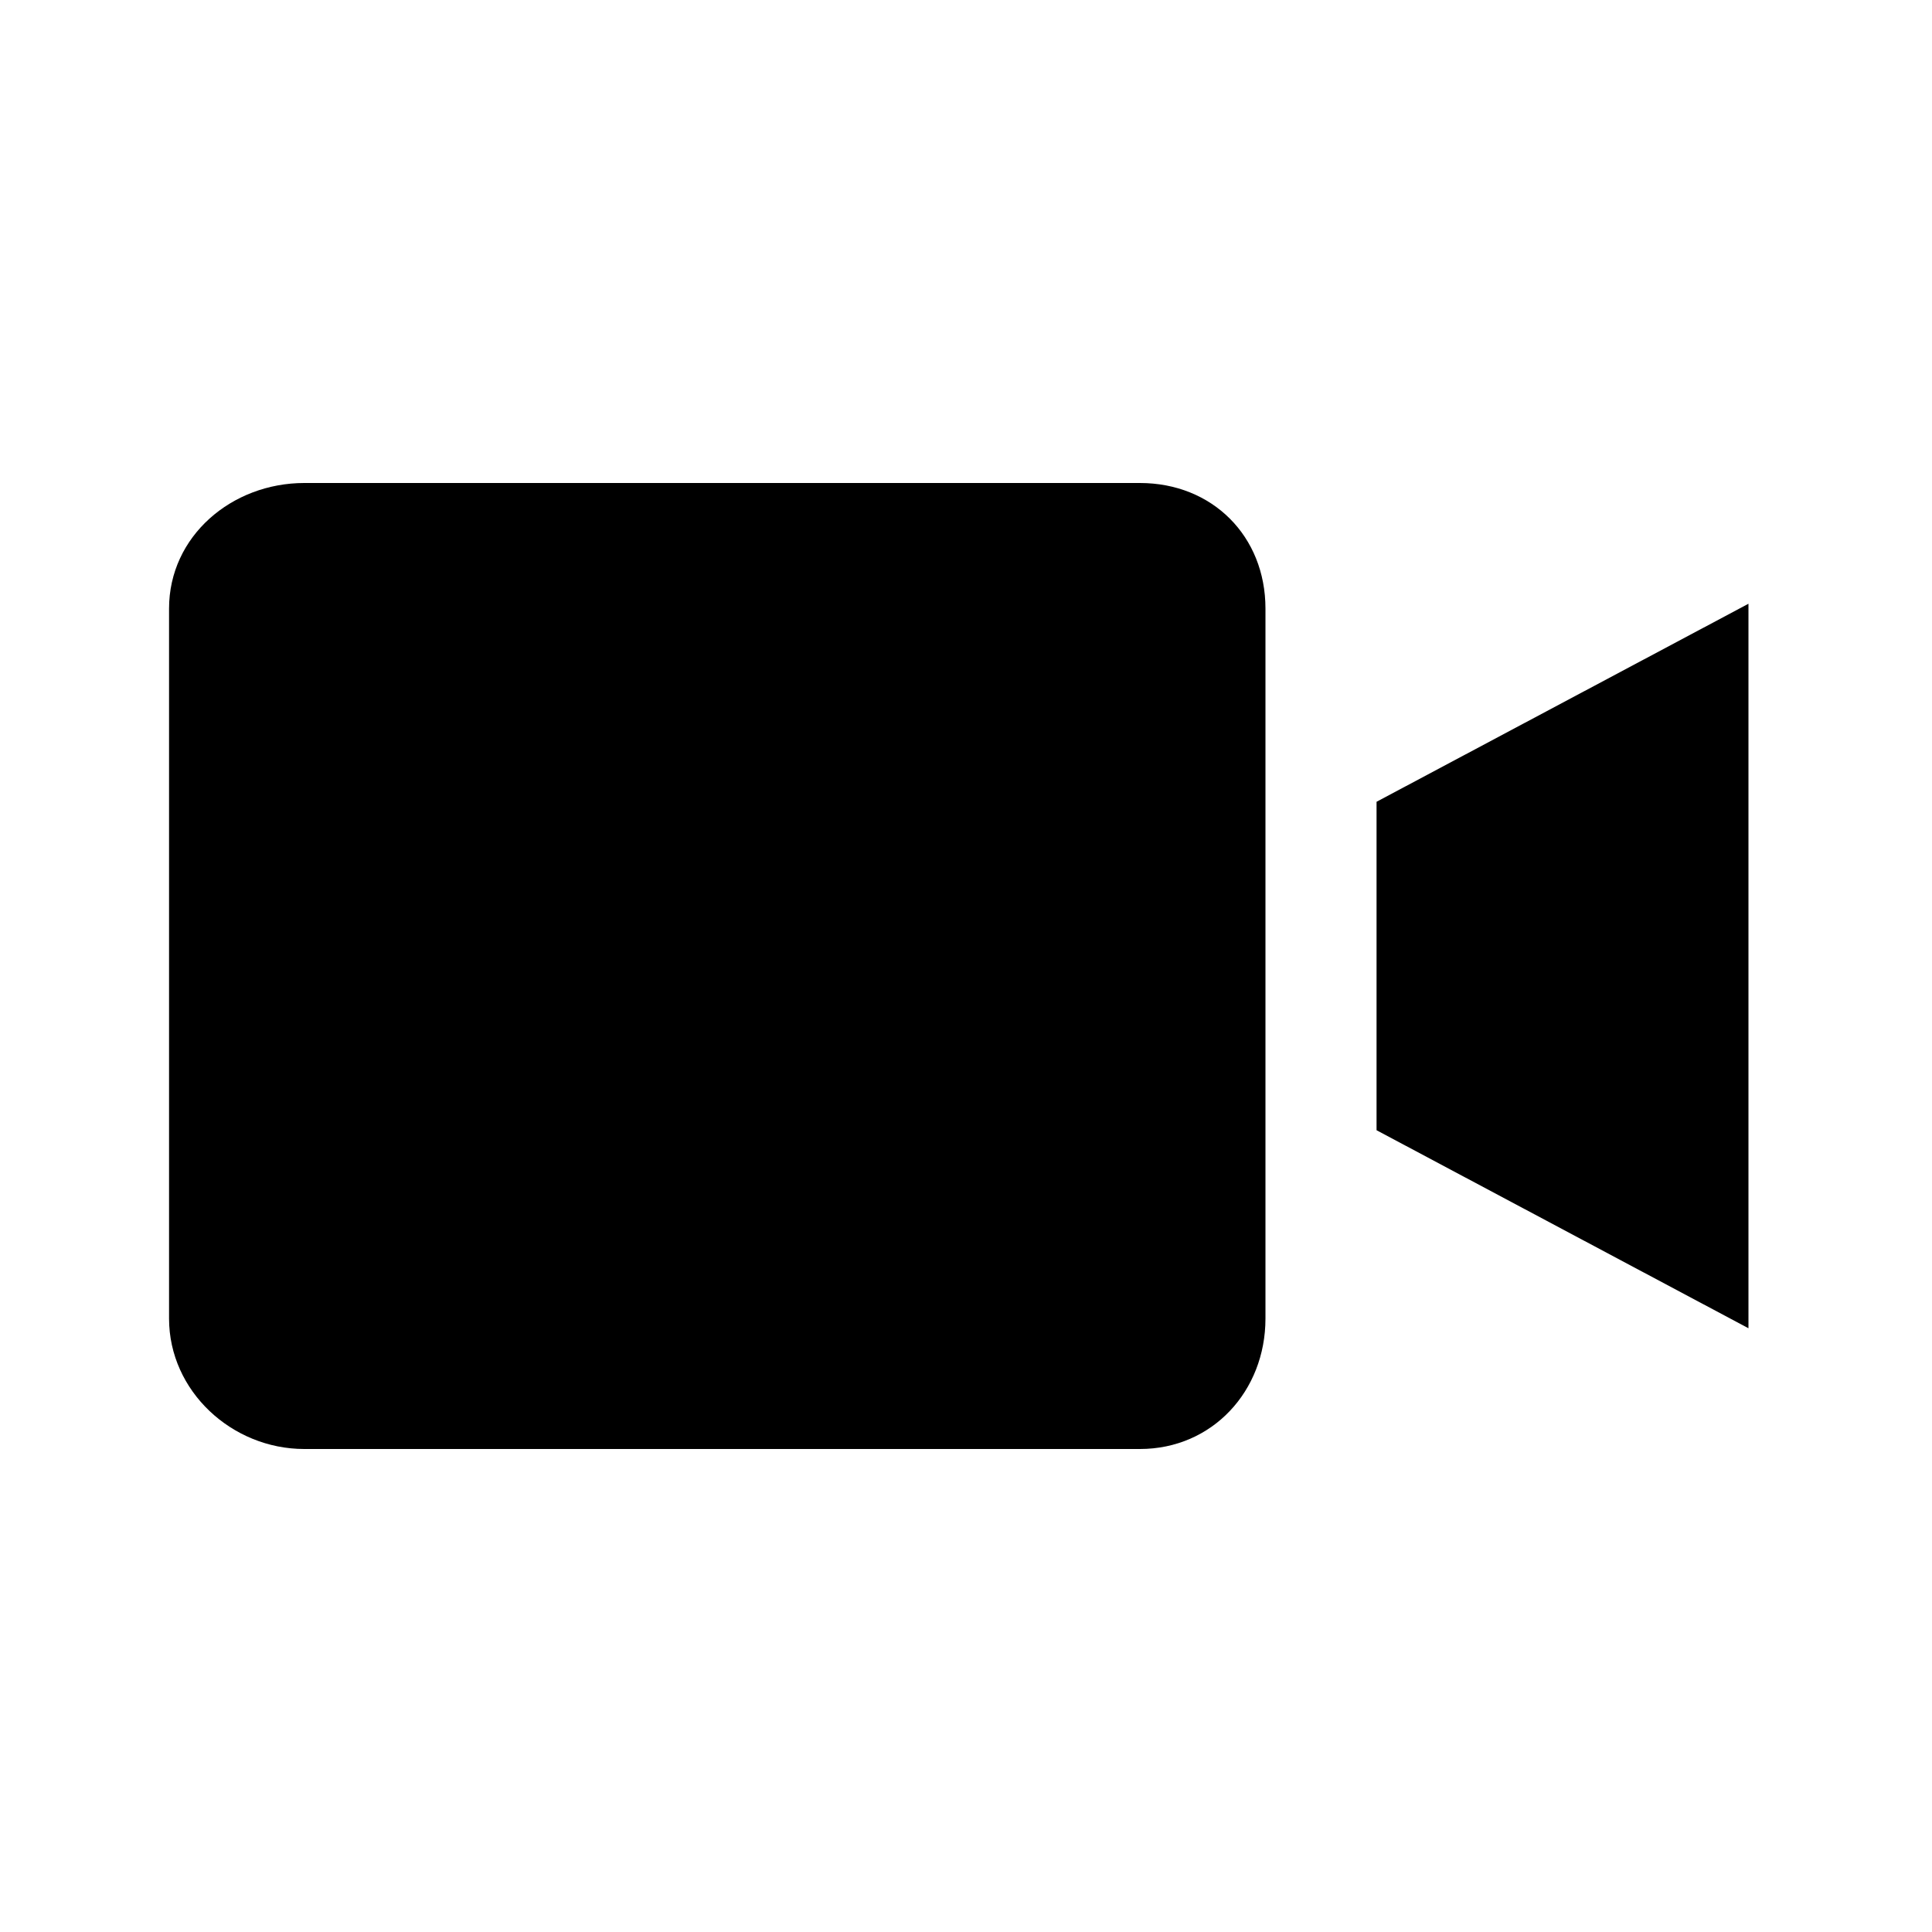 <?xml version="1.0"?><svg fill="currentColor" xmlns="http://www.w3.org/2000/svg" width="40" height="40" viewBox="0 0 40 40"><path d="m23.6 10c1.5 0 2.6 1.1 2.6 2.6v14.7c0 1.5-1.1 2.7-2.6 2.7h-17.3c-1.5 0-2.8-1.2-2.8-2.7v-14.7c0-1.5 1.3-2.6 2.8-2.6h17.3z m4.9 6.6l7.7-4.1v15l-7.7-4.1v-6.8z"></path></svg>
